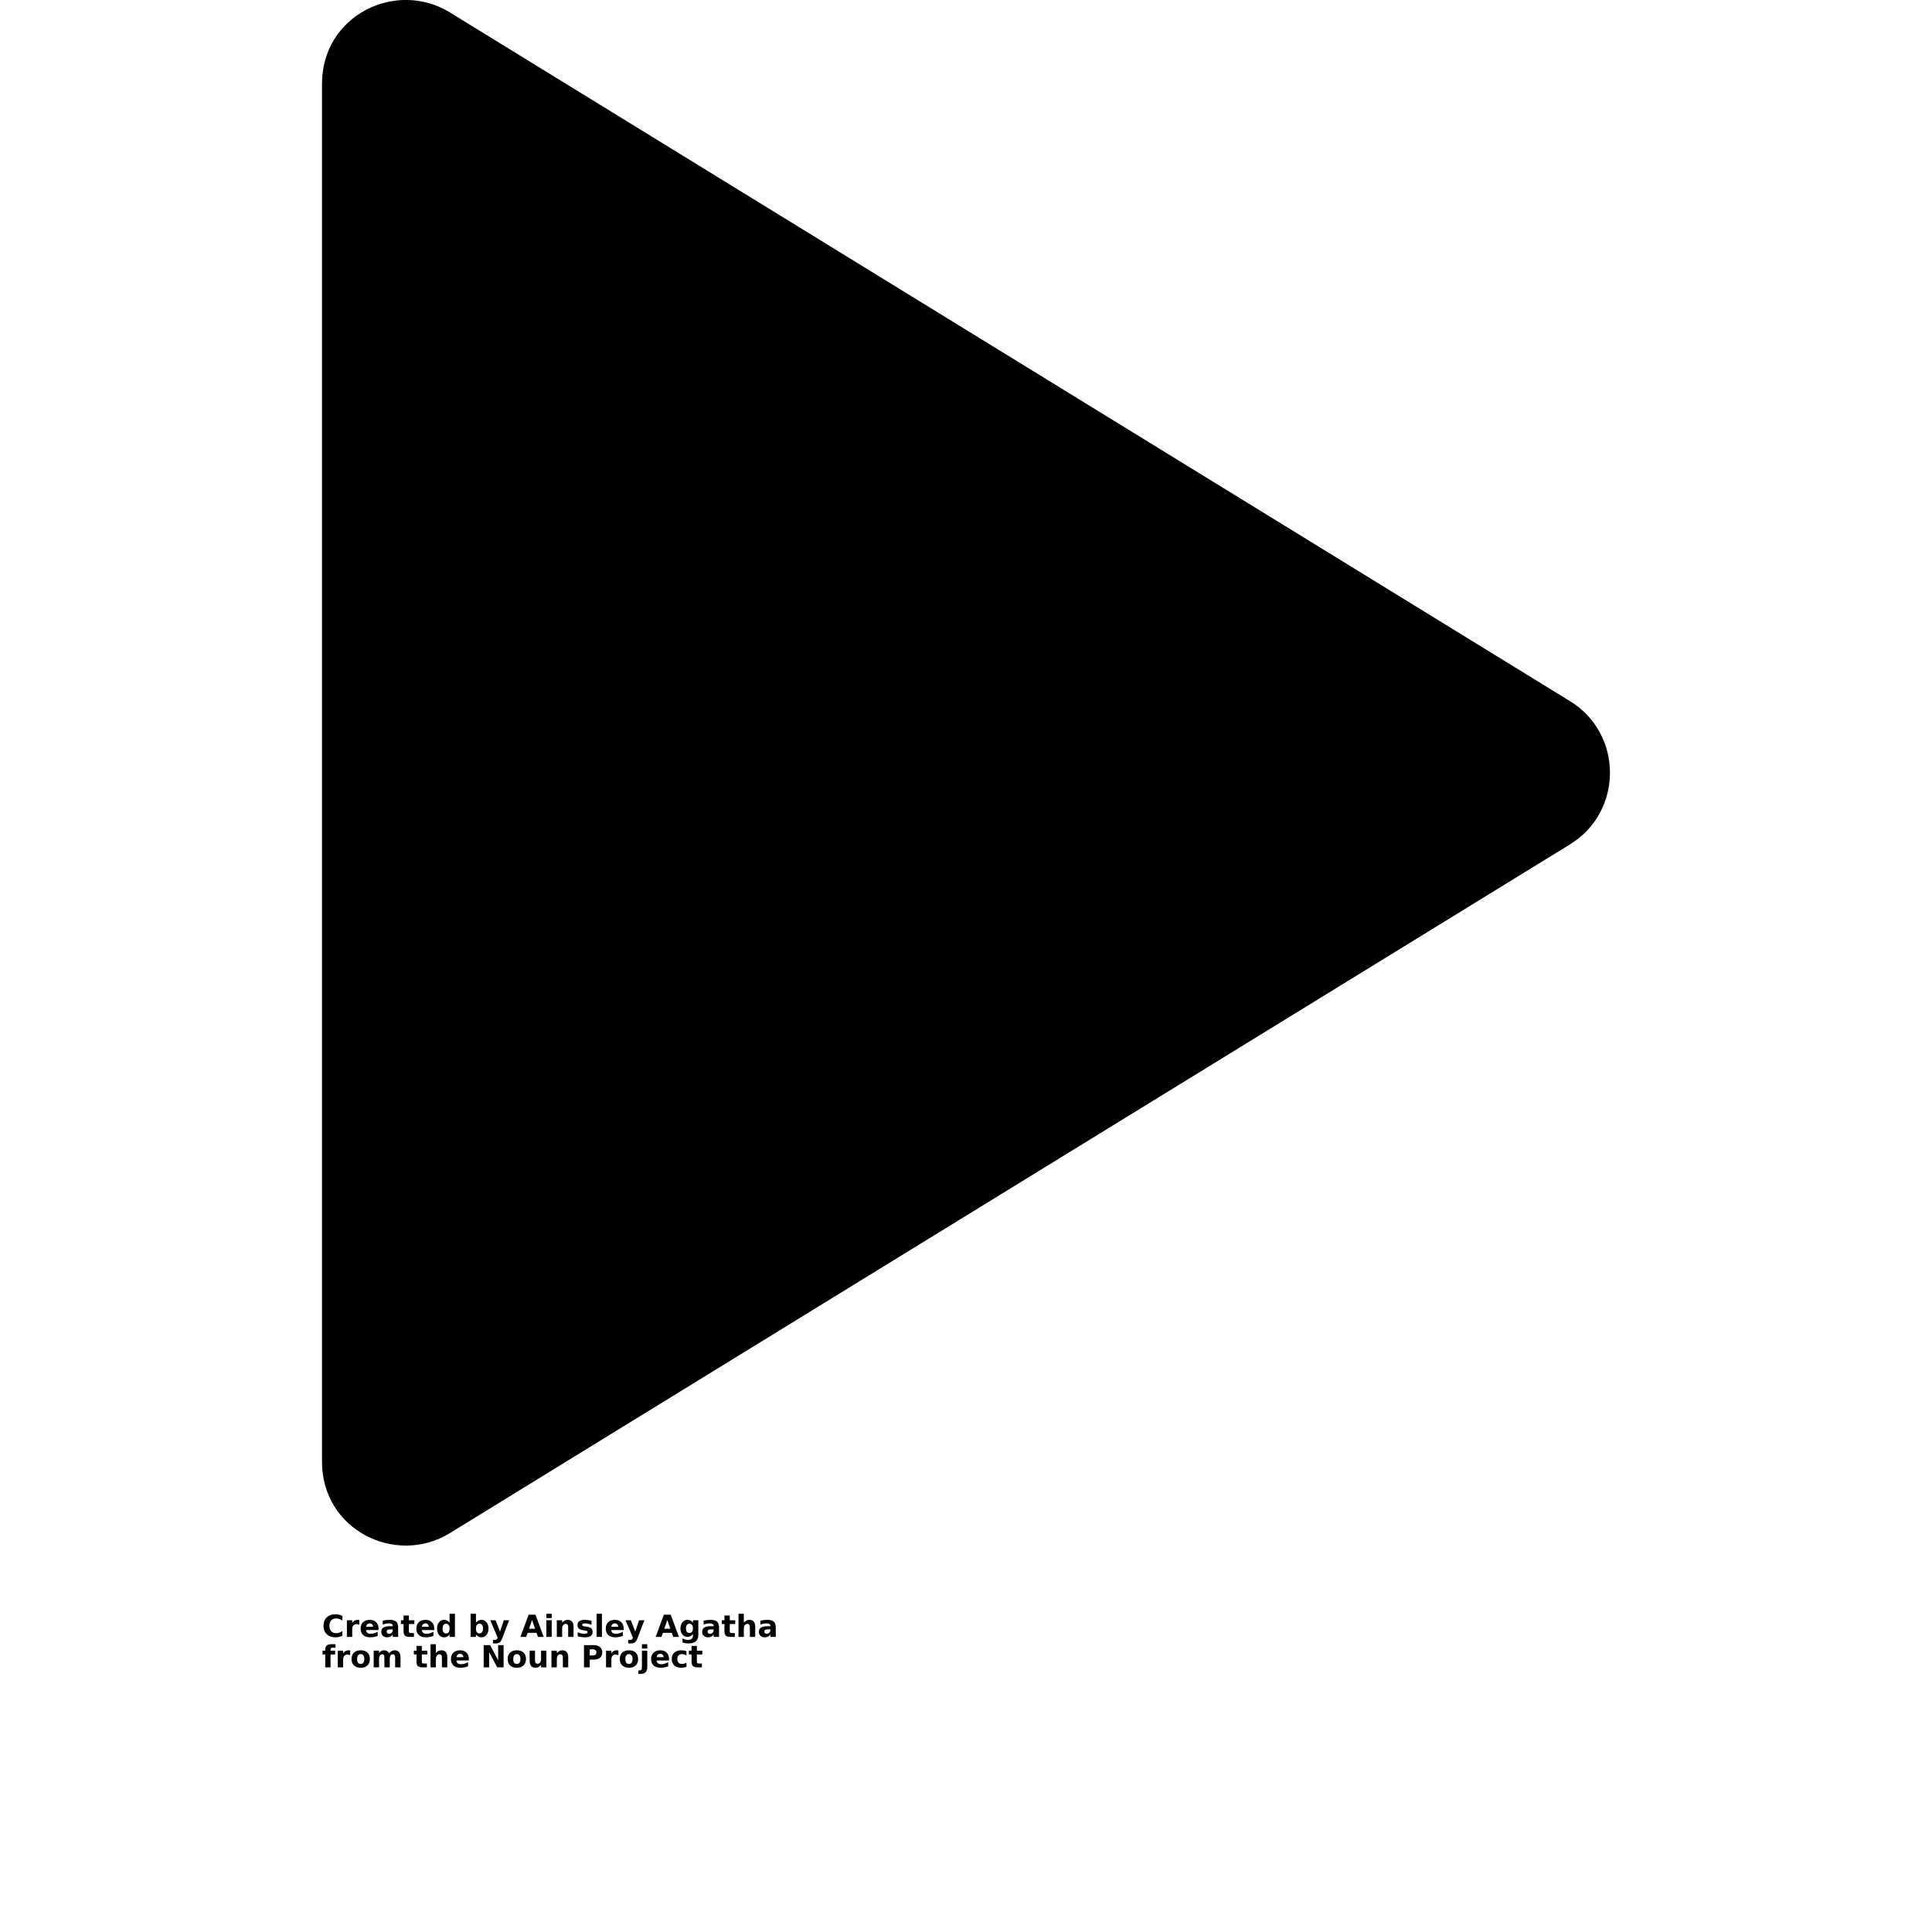 <?xml version="1.0" encoding="UTF-8"?>
<svg width="700pt" height="700pt" version="1.1" viewBox="0 0 700 700" xmlns="http://www.w3.org/2000/svg" xmlns:xlink="http://www.w3.org/1999/xlink">
 <defs>
  <symbol id="w" overflow="visible">
   <path d="m7.391-0.438c-0.387 0.199-0.789 0.344-1.203 0.438-0.406 0.102-0.836 0.156-1.281 0.156-1.344 0-2.406-0.375-3.188-1.125s-1.172-1.766-1.172-3.047 0.391-2.297 1.172-3.047 1.844-1.125 3.188-1.125c0.445 0 0.875 0.055 1.281 0.156 0.414 0.094 0.816 0.242 1.203 0.438v1.672c-0.387-0.258-0.766-0.453-1.141-0.578s-0.766-0.188-1.172-0.188c-0.742 0-1.324 0.242-1.75 0.719-0.43 0.469-0.641 1.121-0.641 1.953 0 0.836 0.211 1.492 0.641 1.969 0.426 0.469 1.008 0.703 1.75 0.703 0.406 0 0.797-0.062 1.172-0.188s0.754-0.316 1.141-0.578z"/>
  </symbol>
  <symbol id="d" overflow="visible">
   <path d="m5.406-4.391c-0.168-0.082-0.336-0.141-0.5-0.172-0.168-0.039-0.336-0.062-0.5-0.062-0.5 0-0.887 0.164-1.156 0.484-0.262 0.312-0.391 0.766-0.391 1.359v2.781h-1.938v-6.031h1.938v0.984c0.238-0.395 0.52-0.68 0.844-0.859 0.32-0.176 0.707-0.266 1.156-0.266 0.062 0 0.129 0.008 0.203 0.016 0.082 0 0.195 0.008 0.344 0.016z"/>
  </symbol>
  <symbol id="a" overflow="visible">
   <path d="m6.953-3.031v0.547h-4.516c0.051 0.461 0.211 0.805 0.484 1.031 0.281 0.219 0.676 0.328 1.188 0.328 0.406 0 0.816-0.055 1.234-0.172 0.426-0.125 0.863-0.312 1.312-0.562v1.5c-0.449 0.168-0.902 0.293-1.359 0.375-0.461 0.094-0.918 0.141-1.375 0.141-1.086 0-1.934-0.273-2.547-0.828-0.605-0.562-0.906-1.344-0.906-2.344 0-0.977 0.297-1.75 0.891-2.312s1.41-0.844 2.453-0.844c0.945 0 1.707 0.289 2.281 0.859 0.57 0.562 0.859 1.324 0.859 2.281zm-1.984-0.641c0-0.363-0.109-0.656-0.328-0.875-0.211-0.227-0.484-0.344-0.828-0.344-0.375 0-0.684 0.105-0.922 0.312-0.23 0.211-0.371 0.512-0.422 0.906z"/>
  </symbol>
  <symbol id="c" overflow="visible">
   <path d="m3.625-2.719c-0.398 0-0.699 0.07-0.906 0.203-0.199 0.137-0.297 0.34-0.297 0.609 0 0.242 0.078 0.434 0.234 0.578 0.164 0.137 0.395 0.203 0.688 0.203 0.363 0 0.664-0.129 0.906-0.391 0.25-0.258 0.375-0.586 0.375-0.984v-0.219zm2.953-0.719v3.438h-1.953v-0.891c-0.25 0.367-0.539 0.633-0.859 0.797-0.324 0.164-0.719 0.25-1.188 0.25-0.625 0-1.137-0.18-1.531-0.547-0.387-0.363-0.578-0.836-0.578-1.422 0-0.707 0.242-1.223 0.734-1.547 0.488-0.332 1.254-0.5 2.297-0.5h1.125v-0.156c0-0.301-0.121-0.52-0.359-0.656-0.242-0.145-0.617-0.219-1.125-0.219-0.406 0-0.793 0.043-1.156 0.125-0.355 0.086-0.684 0.203-0.984 0.359v-1.469c0.414-0.094 0.832-0.164 1.25-0.219 0.414-0.051 0.832-0.078 1.25-0.078 1.082 0 1.863 0.215 2.344 0.641 0.488 0.43 0.734 1.125 0.734 2.094z"/>
  </symbol>
  <symbol id="b" overflow="visible">
   <path d="m3.031-7.75v1.719h1.984v1.375h-1.984v2.562c0 0.281 0.051 0.477 0.156 0.578 0.113 0.094 0.336 0.141 0.672 0.141h1v1.375h-1.656c-0.762 0-1.305-0.156-1.625-0.469-0.312-0.32-0.469-0.863-0.469-1.625v-2.562h-0.969v-1.375h0.969v-1.719z"/>
  </symbol>
  <symbol id="k" overflow="visible">
   <path d="m5.031-5.156v-3.219h1.938v8.375h-1.938v-0.875c-0.273 0.355-0.57 0.617-0.891 0.781-0.312 0.164-0.68 0.25-1.094 0.25-0.75 0-1.367-0.289-1.844-0.875-0.469-0.594-0.703-1.359-0.703-2.297 0-0.926 0.234-1.68 0.703-2.266 0.477-0.594 1.094-0.891 1.844-0.891 0.414 0 0.781 0.086 1.094 0.25 0.32 0.168 0.617 0.422 0.891 0.766zm-1.266 3.906c0.406 0 0.719-0.148 0.938-0.453 0.219-0.301 0.328-0.738 0.328-1.312 0-0.57-0.109-1.008-0.328-1.312-0.219-0.301-0.531-0.453-0.938-0.453-0.418 0-0.734 0.152-0.953 0.453-0.211 0.305-0.312 0.742-0.312 1.312 0 0.574 0.102 1.012 0.312 1.312 0.219 0.305 0.535 0.453 0.953 0.453z"/>
  </symbol>
  <symbol id="j" overflow="visible">
   <path d="m4.141-1.25c0.406 0 0.719-0.148 0.938-0.453 0.219-0.301 0.328-0.738 0.328-1.312 0-0.57-0.109-1.008-0.328-1.312-0.219-0.301-0.531-0.453-0.938-0.453-0.418 0-0.734 0.152-0.953 0.453-0.219 0.305-0.328 0.742-0.328 1.312 0 0.574 0.109 1.012 0.328 1.312 0.219 0.305 0.535 0.453 0.953 0.453zm-1.281-3.906c0.258-0.344 0.551-0.598 0.875-0.766 0.32-0.164 0.695-0.25 1.125-0.25 0.738 0 1.348 0.297 1.828 0.891 0.477 0.586 0.719 1.34 0.719 2.266 0 0.938-0.242 1.703-0.719 2.297-0.48 0.586-1.09 0.875-1.828 0.875-0.43 0-0.805-0.086-1.125-0.25-0.324-0.164-0.617-0.426-0.875-0.781v0.875h-1.938v-8.375h1.938z"/>
  </symbol>
  <symbol id="g" overflow="visible">
   <path d="m0.141-6.031h1.922l1.625 4.094 1.375-4.094h1.922l-2.531 6.609c-0.25 0.664-0.547 1.129-0.891 1.391-0.344 0.27-0.793 0.406-1.344 0.406h-1.109v-1.266h0.594c0.332 0 0.57-0.055 0.719-0.156 0.145-0.105 0.258-0.289 0.344-0.547l0.062-0.172z"/>
  </symbol>
  <symbol id="f" overflow="visible">
   <path d="m5.891-1.469h-3.234l-0.516 1.469h-2.094l2.984-8.047h2.469l2.984 8.047h-2.078zm-2.719-1.484h2.203l-1.109-3.203z"/>
  </symbol>
  <symbol id="v" overflow="visible">
   <path d="m0.922-6.031h1.938v6.031h-1.938zm0-2.344h1.938v1.562h-1.938z"/>
  </symbol>
  <symbol id="i" overflow="visible">
   <path d="m6.984-3.672v3.672h-1.938v-2.812c0-0.52-0.012-0.879-0.031-1.078-0.023-0.195-0.062-0.344-0.125-0.438-0.074-0.125-0.18-0.219-0.312-0.281-0.125-0.07-0.273-0.109-0.438-0.109-0.398 0-0.711 0.156-0.938 0.469-0.23 0.305-0.344 0.73-0.344 1.281v2.969h-1.938v-6.031h1.938v0.875c0.289-0.344 0.598-0.598 0.922-0.766 0.32-0.164 0.68-0.25 1.078-0.25 0.695 0 1.223 0.215 1.578 0.641 0.363 0.43 0.547 1.047 0.547 1.859z"/>
  </symbol>
  <symbol id="u" overflow="visible">
   <path d="m5.641-5.844v1.469c-0.418-0.176-0.82-0.305-1.203-0.391-0.375-0.082-0.734-0.125-1.078-0.125-0.367 0-0.641 0.047-0.828 0.141-0.18 0.086-0.266 0.219-0.266 0.406 0 0.156 0.066 0.277 0.203 0.359 0.133 0.086 0.379 0.148 0.734 0.188l0.328 0.047c0.988 0.125 1.656 0.336 2 0.625 0.344 0.281 0.516 0.73 0.516 1.344 0 0.648-0.242 1.133-0.719 1.453-0.469 0.324-1.18 0.484-2.125 0.484-0.398 0-0.809-0.031-1.234-0.094-0.43-0.062-0.867-0.156-1.312-0.281v-1.469c0.383 0.188 0.781 0.328 1.188 0.422s0.816 0.141 1.234 0.141c0.375 0 0.656-0.051 0.844-0.156 0.195-0.102 0.297-0.258 0.297-0.469 0-0.164-0.07-0.289-0.203-0.375-0.137-0.082-0.398-0.148-0.781-0.203l-0.344-0.047c-0.855-0.102-1.453-0.301-1.797-0.594-0.344-0.289-0.516-0.734-0.516-1.328 0-0.633 0.219-1.102 0.656-1.406 0.438-0.312 1.109-0.469 2.016-0.469 0.352 0 0.723 0.027 1.109 0.078 0.395 0.055 0.82 0.137 1.281 0.25z"/>
  </symbol>
  <symbol id="t" overflow="visible">
   <path d="m0.922-8.375h1.938v8.375h-1.938z"/>
  </symbol>
  <symbol id="s" overflow="visible">
   <path d="m5.031-1.016c-0.273 0.344-0.57 0.602-0.891 0.766-0.312 0.168-0.68 0.25-1.094 0.25-0.742 0-1.352-0.285-1.828-0.859-0.48-0.582-0.719-1.328-0.719-2.234 0-0.895 0.238-1.629 0.719-2.203 0.477-0.582 1.086-0.875 1.828-0.875 0.414 0 0.781 0.086 1.094 0.25 0.32 0.168 0.617 0.43 0.891 0.781v-0.891h1.938v5.422c0 0.969-0.309 1.707-0.922 2.219-0.605 0.508-1.492 0.766-2.656 0.766-0.375 0-0.742-0.031-1.094-0.094-0.355-0.055-0.711-0.137-1.062-0.25v-1.5c0.332 0.188 0.66 0.328 0.984 0.422 0.32 0.102 0.648 0.156 0.984 0.156 0.625 0 1.082-0.141 1.375-0.422 0.301-0.273 0.453-0.703 0.453-1.297zm-1.266-3.766c-0.406 0-0.719 0.152-0.938 0.453-0.219 0.293-0.328 0.703-0.328 1.234 0 0.562 0.102 0.984 0.312 1.266 0.219 0.281 0.535 0.422 0.953 0.422 0.395 0 0.703-0.145 0.922-0.438 0.227-0.289 0.344-0.707 0.344-1.25 0-0.531-0.117-0.941-0.344-1.234-0.219-0.301-0.527-0.453-0.922-0.453z"/>
  </symbol>
  <symbol id="h" overflow="visible">
   <path d="m6.984-3.672v3.672h-1.938v-2.797c0-0.531-0.012-0.895-0.031-1.094-0.023-0.195-0.062-0.344-0.125-0.438-0.074-0.125-0.18-0.219-0.312-0.281-0.125-0.07-0.273-0.109-0.438-0.109-0.398 0-0.711 0.156-0.938 0.469-0.23 0.305-0.344 0.73-0.344 1.281v2.969h-1.938v-8.375h1.938v3.219c0.289-0.344 0.598-0.598 0.922-0.766 0.32-0.164 0.68-0.25 1.078-0.25 0.695 0 1.223 0.215 1.578 0.641 0.363 0.43 0.547 1.047 0.547 1.859z"/>
  </symbol>
  <symbol id="r" overflow="visible">
   <path d="m4.891-8.375v1.266h-1.062c-0.273 0-0.465 0.055-0.578 0.156-0.105 0.094-0.156 0.262-0.156 0.5v0.422h1.656v1.375h-1.656v4.656h-1.922v-4.656h-0.969v-1.375h0.969v-0.422c0-0.656 0.18-1.141 0.547-1.453 0.363-0.312 0.93-0.469 1.703-0.469z"/>
  </symbol>
  <symbol id="e" overflow="visible">
   <path d="m3.797-4.797c-0.43 0-0.758 0.156-0.984 0.469-0.219 0.305-0.328 0.742-0.328 1.312 0 0.586 0.109 1.031 0.328 1.344 0.227 0.305 0.555 0.453 0.984 0.453 0.414 0 0.734-0.148 0.953-0.453 0.227-0.312 0.344-0.758 0.344-1.344 0-0.57-0.117-1.008-0.344-1.312-0.219-0.312-0.539-0.469-0.953-0.469zm0-1.375c1.039 0 1.852 0.281 2.438 0.844 0.582 0.555 0.875 1.324 0.875 2.312 0 0.992-0.293 1.766-0.875 2.328-0.586 0.562-1.398 0.844-2.438 0.844-1.043 0-1.859-0.281-2.453-0.844-0.586-0.562-0.875-1.336-0.875-2.328 0-0.988 0.289-1.758 0.875-2.312 0.594-0.562 1.41-0.844 2.453-0.844z"/>
  </symbol>
  <symbol id="q" overflow="visible">
   <path d="m6.516-5.031c0.25-0.375 0.539-0.656 0.875-0.844 0.332-0.195 0.703-0.297 1.109-0.297 0.688 0 1.211 0.215 1.578 0.641 0.363 0.43 0.547 1.047 0.547 1.859v3.672h-1.938v-3.141-0.141-0.219c0-0.426-0.062-0.734-0.188-0.922-0.125-0.195-0.328-0.297-0.609-0.297-0.367 0-0.648 0.152-0.844 0.453-0.199 0.305-0.305 0.734-0.312 1.297v2.969h-1.938v-3.141c0-0.664-0.059-1.094-0.172-1.281-0.117-0.195-0.32-0.297-0.609-0.297-0.375 0-0.664 0.152-0.859 0.453-0.199 0.305-0.297 0.734-0.297 1.297v2.969h-1.938v-6.031h1.938v0.875c0.227-0.332 0.492-0.582 0.797-0.75 0.312-0.176 0.656-0.266 1.031-0.266 0.414 0 0.781 0.102 1.094 0.297 0.32 0.199 0.566 0.48 0.734 0.844z"/>
  </symbol>
  <symbol id="p" overflow="visible">
   <path d="m1.016-8.047h2.312l2.922 5.516v-5.516h1.969v8.047h-2.312l-2.922-5.516v5.516h-1.969z"/>
  </symbol>
  <symbol id="o" overflow="visible">
   <path d="m0.859-2.344v-3.688h1.938v0.609 1.234 0.984c0 0.48 0.008 0.828 0.031 1.047 0.02 0.211 0.062 0.359 0.125 0.453 0.082 0.125 0.188 0.227 0.312 0.297 0.125 0.074 0.27 0.109 0.438 0.109 0.406 0 0.723-0.156 0.953-0.469 0.227-0.312 0.344-0.738 0.344-1.281v-2.984h1.922v6.031h-1.922v-0.875c-0.293 0.355-0.602 0.617-0.922 0.781-0.324 0.164-0.684 0.25-1.078 0.25-0.699 0-1.23-0.211-1.594-0.641-0.367-0.426-0.547-1.047-0.547-1.859z"/>
  </symbol>
  <symbol id="n" overflow="visible">
   <path d="m1.016-8.047h3.438c1.02 0 1.801 0.23 2.344 0.688 0.551 0.461 0.828 1.105 0.828 1.938 0 0.844-0.277 1.496-0.828 1.953-0.543 0.449-1.324 0.672-2.344 0.672h-1.359v2.797h-2.078zm2.078 1.516v2.234h1.141c0.406 0 0.719-0.094 0.938-0.281 0.219-0.195 0.328-0.477 0.328-0.844 0-0.352-0.109-0.625-0.328-0.812-0.219-0.195-0.531-0.297-0.938-0.297z"/>
  </symbol>
  <symbol id="m" overflow="visible">
   <path d="m0.922-6.031h1.938v5.922c0 0.812-0.199 1.426-0.594 1.844-0.387 0.426-0.945 0.641-1.672 0.641h-0.953v-1.266h0.328c0.363 0 0.613-0.086 0.75-0.25 0.133-0.156 0.203-0.48 0.203-0.969zm0-2.344h1.938v1.562h-1.938z"/>
  </symbol>
  <symbol id="l" overflow="visible">
   <path d="m5.797-5.844v1.578c-0.262-0.188-0.527-0.32-0.797-0.406-0.262-0.082-0.531-0.125-0.812-0.125-0.543 0-0.965 0.156-1.266 0.469-0.293 0.312-0.438 0.75-0.438 1.312s0.145 1.008 0.438 1.328c0.301 0.312 0.723 0.469 1.266 0.469 0.301 0 0.586-0.039 0.859-0.125 0.27-0.094 0.52-0.227 0.75-0.406v1.578c-0.305 0.105-0.609 0.18-0.922 0.234-0.305 0.062-0.609 0.094-0.922 0.094-1.094 0-1.949-0.273-2.562-0.828-0.617-0.562-0.922-1.344-0.922-2.344 0-0.988 0.305-1.758 0.922-2.312 0.613-0.562 1.469-0.844 2.562-0.844 0.312 0 0.617 0.027 0.922 0.078 0.312 0.055 0.617 0.137 0.922 0.25z"/>
  </symbol>
 </defs>
 <g>
  <path d="m568.93 305.88-405.96 249.61c-19.492 11.973-46.305-1.059-46.305-25.887v-499.23c0-24.828 26.812-37.859 46.305-25.887l405.96 249.61c19.184 11.84 19.184 39.934 0 51.773z" fill-rule="evenodd"/>
  <use x="116.668" y="593.074" xlink:href="#w"/>
  <use x="124.758" y="593.074" xlink:href="#d"/>
  <use x="130.195" y="593.074" xlink:href="#a"/>
  <use x="137.676" y="593.074" xlink:href="#c"/>
  <use x="145.113" y="593.074" xlink:href="#b"/>
  <use x="150.383" y="593.074" xlink:href="#a"/>
  <use x="157.859" y="593.074" xlink:href="#k"/>
  <use x="169.59" y="593.074" xlink:href="#j"/>
  <use x="177.484" y="593.074" xlink:href="#g"/>
  <use x="188.508" y="593.074" xlink:href="#f"/>
  <use x="197.039" y="593.074" xlink:href="#v"/>
  <use x="200.82" y="593.074" xlink:href="#i"/>
  <use x="208.668" y="593.074" xlink:href="#u"/>
  <use x="215.23" y="593.074" xlink:href="#t"/>
  <use x="219.008" y="593.074" xlink:href="#a"/>
  <use x="226.488" y="593.074" xlink:href="#g"/>
  <use x="237.512" y="593.074" xlink:href="#f"/>
  <use x="246.043" y="593.074" xlink:href="#s"/>
  <use x="253.938" y="593.074" xlink:href="#c"/>
  <use x="261.375" y="593.074" xlink:href="#b"/>
  <use x="266.645" y="593.074" xlink:href="#h"/>
  <use x="274.496" y="593.074" xlink:href="#c"/>
  <use x="116.668" y="604.102" xlink:href="#r"/>
  <use x="121.465" y="604.102" xlink:href="#d"/>
  <use x="126.902" y="604.102" xlink:href="#e"/>
  <use x="134.477" y="604.102" xlink:href="#q"/>
  <use x="149.801" y="604.102" xlink:href="#b"/>
  <use x="155.074" y="604.102" xlink:href="#h"/>
  <use x="162.922" y="604.102" xlink:href="#a"/>
  <use x="174.238" y="604.102" xlink:href="#p"/>
  <use x="183.465" y="604.102" xlink:href="#e"/>
  <use x="191.039" y="604.102" xlink:href="#o"/>
  <use x="198.887" y="604.102" xlink:href="#i"/>
  <use x="210.574" y="604.102" xlink:href="#n"/>
  <use x="218.656" y="604.102" xlink:href="#d"/>
  <use x="224.09" y="604.102" xlink:href="#e"/>
  <use x="231.664" y="604.102" xlink:href="#m"/>
  <use x="235.445" y="604.102" xlink:href="#a"/>
  <use x="242.922" y="604.102" xlink:href="#l"/>
  <use x="249.457" y="604.102" xlink:href="#b"/>
 </g>
</svg>
